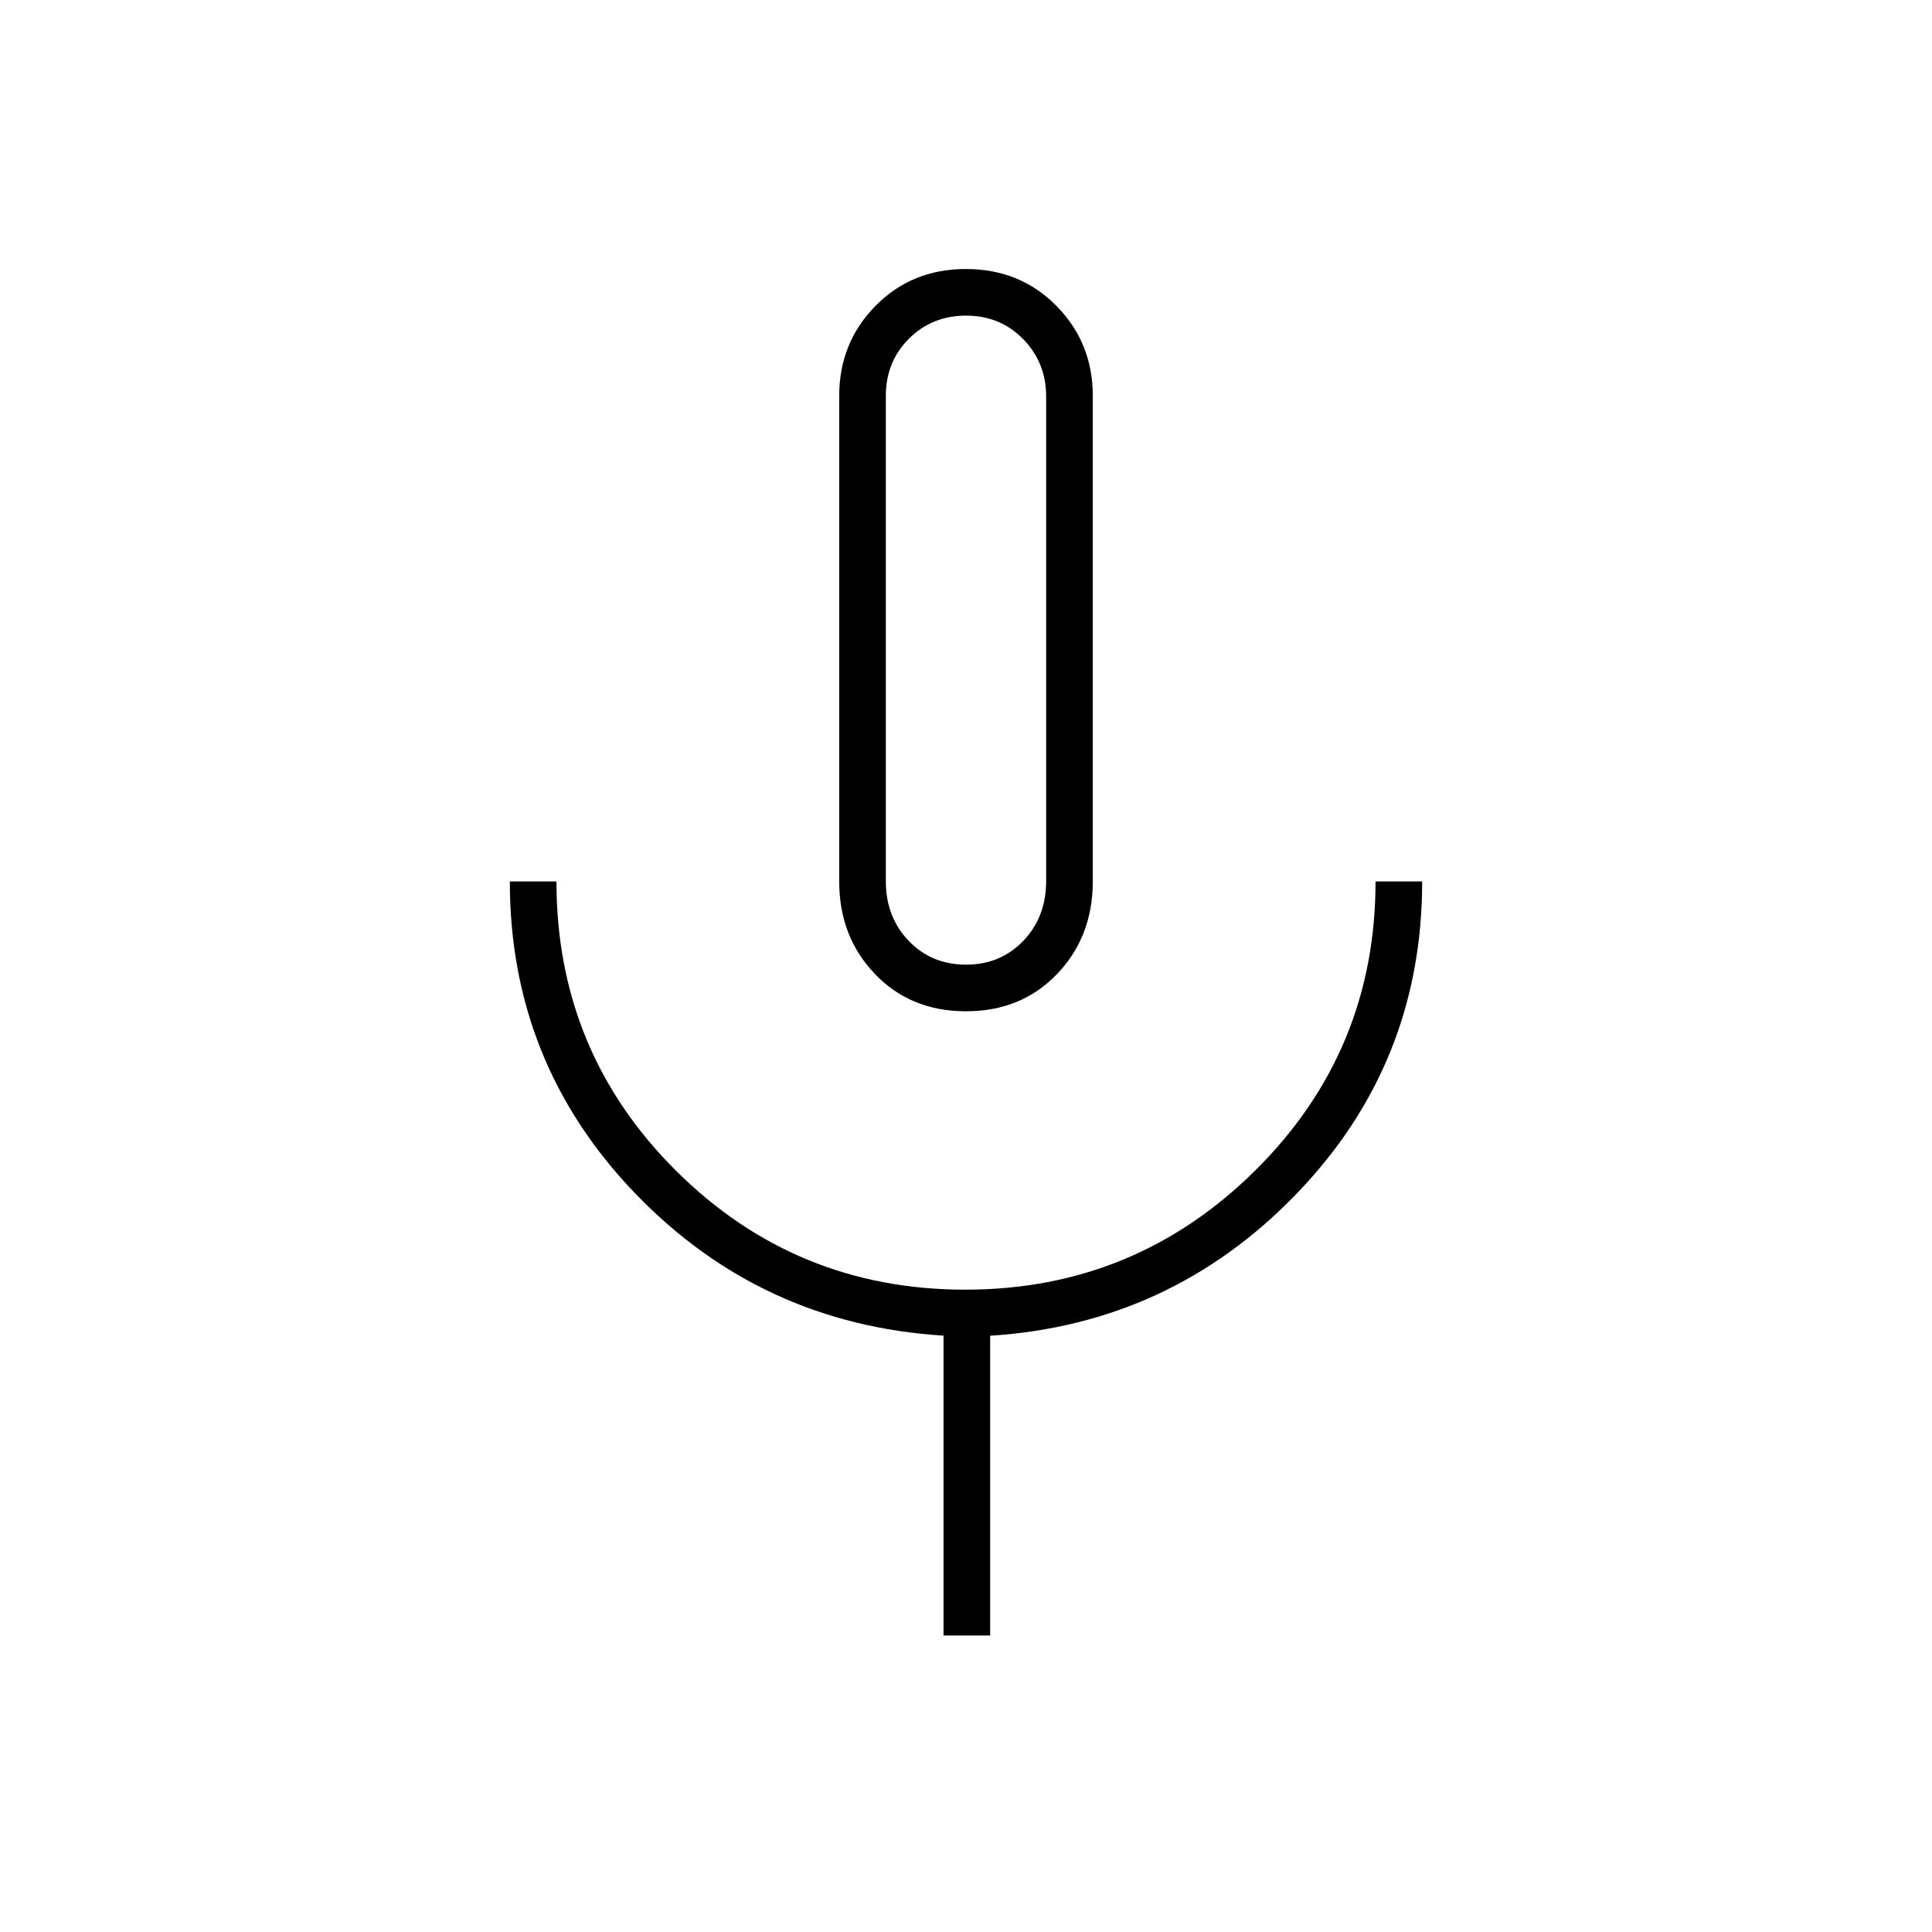 <svg xmlns="http://www.w3.org/2000/svg" height="40" viewBox="0 -960 960 960" width="40"><path d="M480-457.5q-27.53 0-45.26-18.53Q417-494.57 417-522v-241.33q0-26.36 18.03-44.68t44.93-18.32q26.9 0 44.97 18.32T543-763.33V-522q0 27.43-17.74 45.97Q507.53-457.5 480-457.5Zm0-184.5Zm-11.17 494.67v-149q-90.5-5.67-153-70.47T253.33-522h23.17q0 84.62 59.41 143.73 59.42 59.1 143.71 59.1 84.3 0 144.09-59.22Q683.5-437.62 683.5-522h23.17q0 90.5-62.5 155.25T492-296.28v148.95h-23.17ZM480-480.67q17.12 0 28.48-11.83 11.35-11.83 11.35-29.77v-240.64q0-16.92-11.43-28.59-11.44-11.67-28.35-11.67-16.9 0-28.39 11.46-11.49 11.45-11.49 28.38v241.24q0 17.76 11.35 29.59 11.36 11.83 28.48 11.83Z"/></svg>